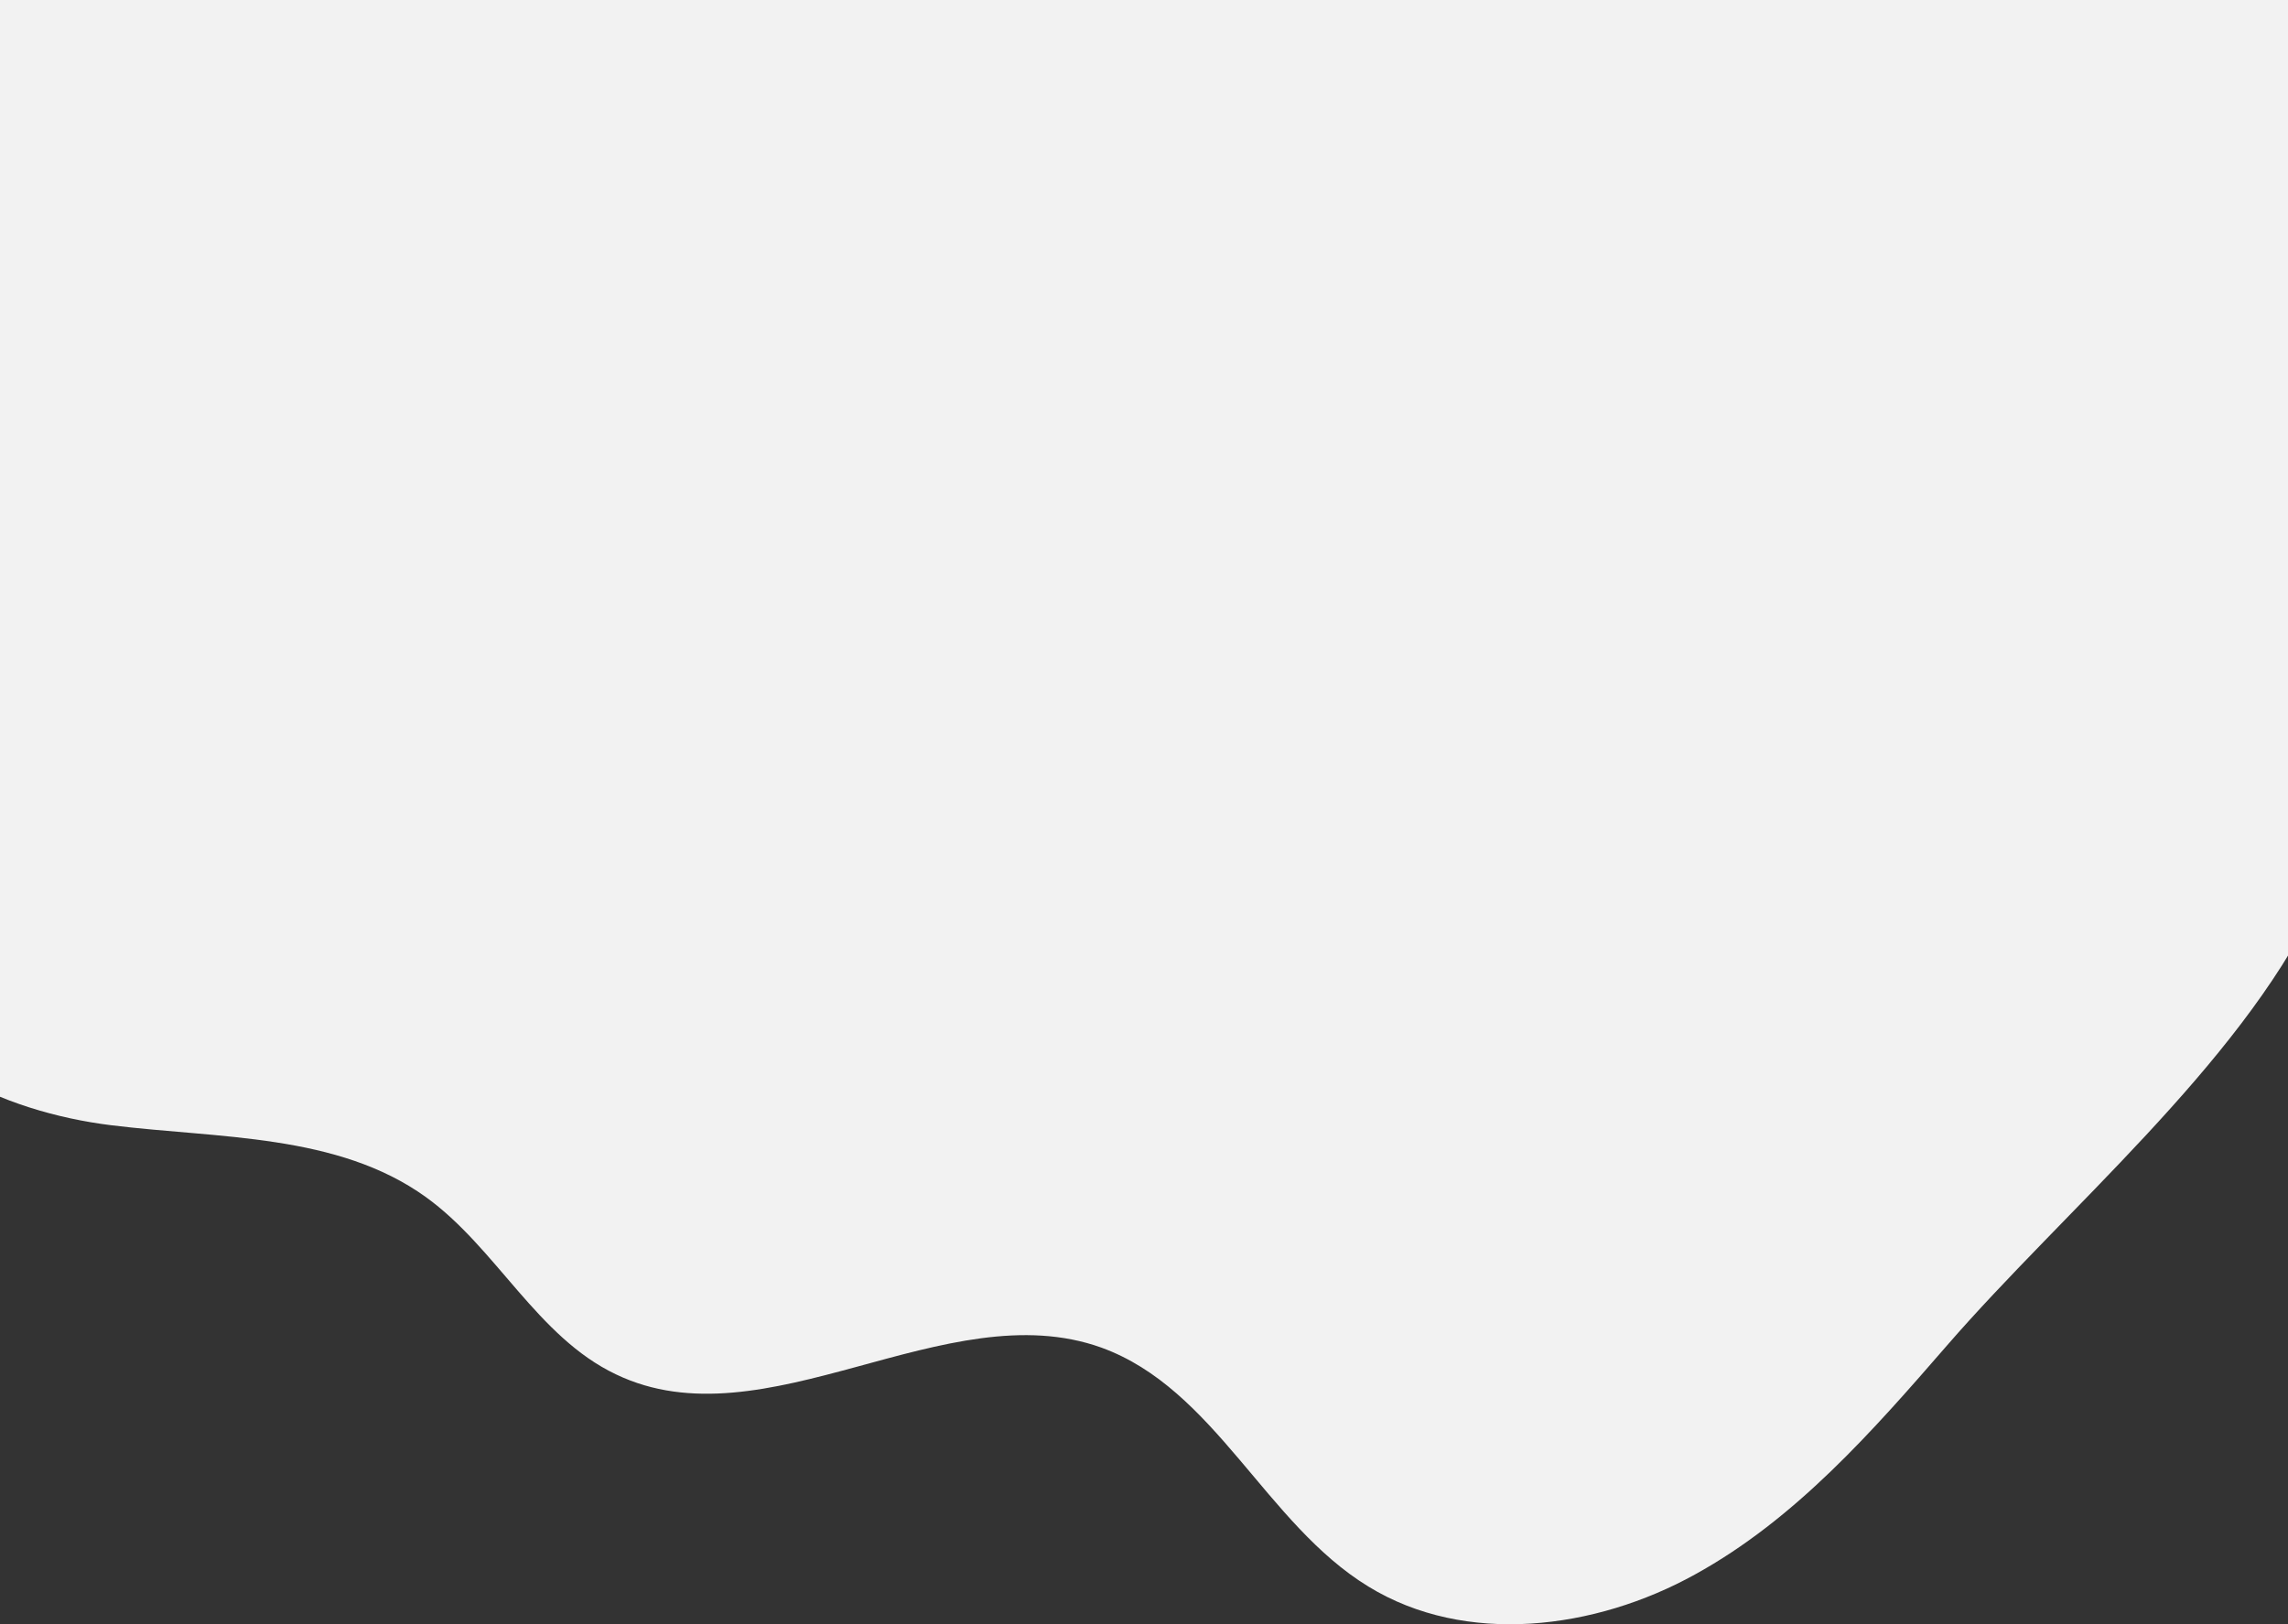 <?xml version="1.0" encoding="UTF-8" standalone="no"?>
<!-- Generator: Adobe Illustrator 21.1.0, SVG Export Plug-In . SVG Version: 6.00 Build 0)  -->

<svg
   xmlns:dc="http://purl.org/dc/elements/1.1/"
   xmlns:cc="http://creativecommons.org/ns#"
   xmlns:rdf="http://www.w3.org/1999/02/22-rdf-syntax-ns#"
   xmlns:svg="http://www.w3.org/2000/svg"
   xmlns="http://www.w3.org/2000/svg"
   xmlns:xlink="http://www.w3.org/1999/xlink"
   xmlns:sodipodi="http://sodipodi.sourceforge.net/DTD/sodipodi-0.dtd"
   xmlns:inkscape="http://www.inkscape.org/namespaces/inkscape"
   version="1.1"
   id="Layer_1"
   x="0px"
   y="0px"
   viewBox="0 0 360 255.641"
   xml:space="preserve"
   sodipodi:docname="mobile-header-cinza.svg"
   width="360"
   height="255.641"
   inkscape:version="0.92.1 unknown"><rect x="0" y="0" width="360" height="255.641" fill="#333333" stroke="none"/><defs
     id="defs19" /><sodipodi:namedview
     pagecolor="#ffffff"
     bordercolor="#666666"
     borderopacity="1"
     objecttolerance="10"
     gridtolerance="10"
     guidetolerance="10"
     inkscape:pageopacity="0"
     inkscape:pageshadow="2"
     inkscape:window-width="1366"
     inkscape:window-height="703"
     id="namedview17"
     showgrid="false"
     inkscape:zoom="0.33942184"
     inkscape:cx="181.04999"
     inkscape:cy="140.99102"
     inkscape:window-x="0"
     inkscape:window-y="0"
     inkscape:window-maximized="1"
     inkscape:current-layer="Layer_1" /><style
     type="text/css"
     id="style2">
	.st0{clip-path:url(#SVGID_2_);}
	.st1{fill:#F2F2F2;}
</style><g
     id="g14"
     transform="translate(-296,-233)"><defs
       id="defs5"><rect
         id="SVGID_1_"
         x="296"
         y="233"
         width="360"
         height="272" /></defs><clipPath
       id="SVGID_2_"><use
         xlink:href="#SVGID_1_"
         style="overflow:visible"
         id="use7"
         x="0"
         y="0"
         width="100%"
         height="100%" /></clipPath><g
       class="st0"
       clip-path="url(#SVGID_2_)"
       id="g12"><path
         class="st1"
         d="m 602.4,444.7 c -11.8,13.6 -23.9,27.4 -39.7,36.1 -15.7,8.7 -36.1,11.3 -51.4,1.9 -16.2,-9.9 -24.1,-31.1 -42,-37.6 -24.5,-8.8 -52.9,15.5 -76.4,4.2 -12.4,-5.9 -18.8,-19.9 -29.9,-27.9 -13.9,-10 -32.5,-9.2 -49.5,-11.3 -17,-2.1 -36.3,-10.6 -39.1,-27.5 -2.4,-15 9.6,-28.7 10.5,-43.9 1,-17.3 -12.6,-34 -8.1,-50.8 2.4,-8.9 -8.2,-70.9 0.1,-75 8.3,-4.1 17.5,-5.8 26.7,-7.4 96.9,-17.3 211.8,20.3 308.7,3 16.9,-3 35.2,-5.8 50.4,2.2 15.5,8.2 23.7,26.4 24.8,43.9 1.1,17.5 -3.8,34.8 -8.7,51.7 -6.2,21.7 -8.7,49 -18.5,69.3 -12.3,25.3 -39.5,47.9 -57.9,69.1 z"
         id="path10"
         inkscape:connector-curvature="0"
         style="fill:#f2f2f2" /></g></g></svg>